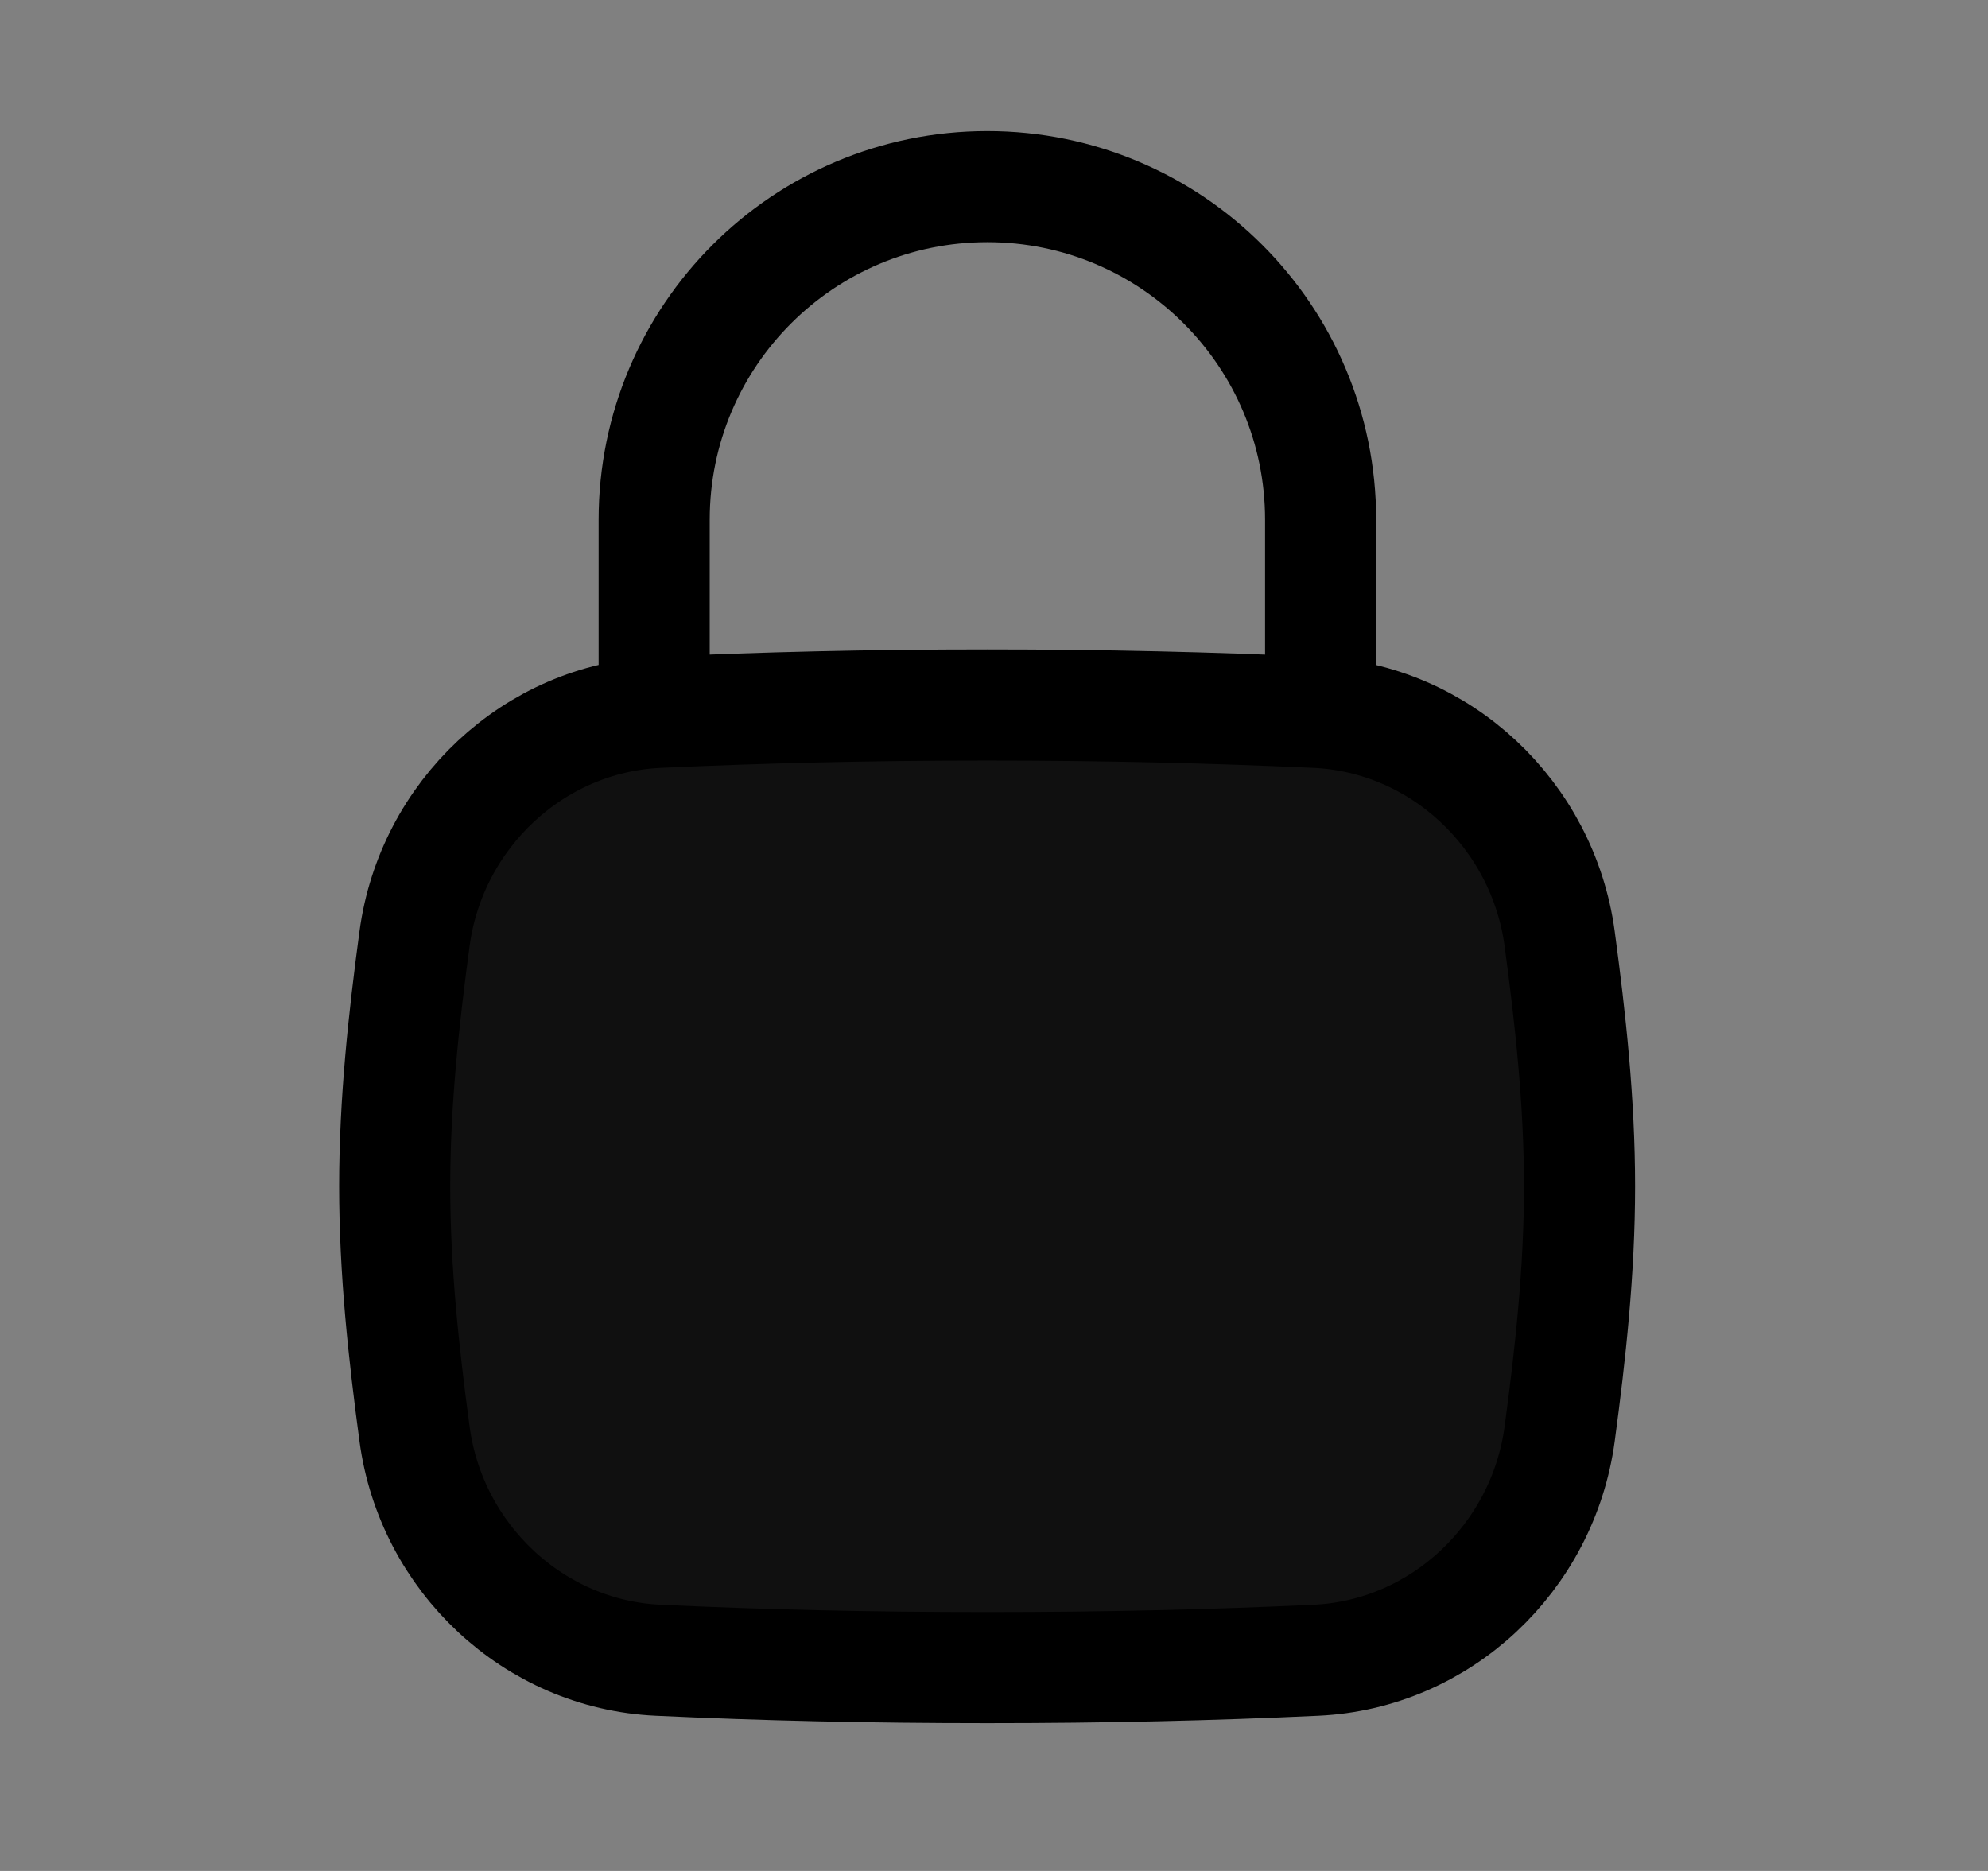 <svg width="17" height="16" viewBox="0 0 17 16" fill="none" xmlns="http://www.w3.org/2000/svg">
<rect x="0" y="0" width="17" height="16" fill="#808080" stroke="none"/>
<path d="M10.02 10.145H10.025M6.859 10.145H6.865" stroke="white" stroke-width="1.266" stroke-linecap="round" stroke-linejoin="round"/>
<path d="M3.545 12.263C3.687 13.321 4.563 14.149 5.629 14.198C6.526 14.24 7.437 14.261 8.441 14.261C9.444 14.261 10.355 14.24 11.252 14.198C12.319 14.149 13.194 13.321 13.337 12.263C13.43 11.573 13.507 10.866 13.507 10.145C13.507 9.425 13.43 8.717 13.337 8.027C13.194 6.97 12.319 6.141 11.252 6.092C10.355 6.051 9.444 6.029 8.441 6.029C7.437 6.029 6.526 6.051 5.629 6.092C4.563 6.141 3.687 6.97 3.545 8.027C3.452 8.717 3.375 9.425 3.375 10.145C3.375 10.866 3.452 11.573 3.545 12.263Z" fill="#101010" stroke="black" stroke-width="0.95"/>
<path d="M5.594 6.028V4.445C5.594 2.871 6.87 1.596 8.443 1.596C10.017 1.596 11.293 2.871 11.293 4.445V6.028" stroke="black" stroke-width="0.95" stroke-linecap="round" stroke-linejoin="round"/>
</svg>
